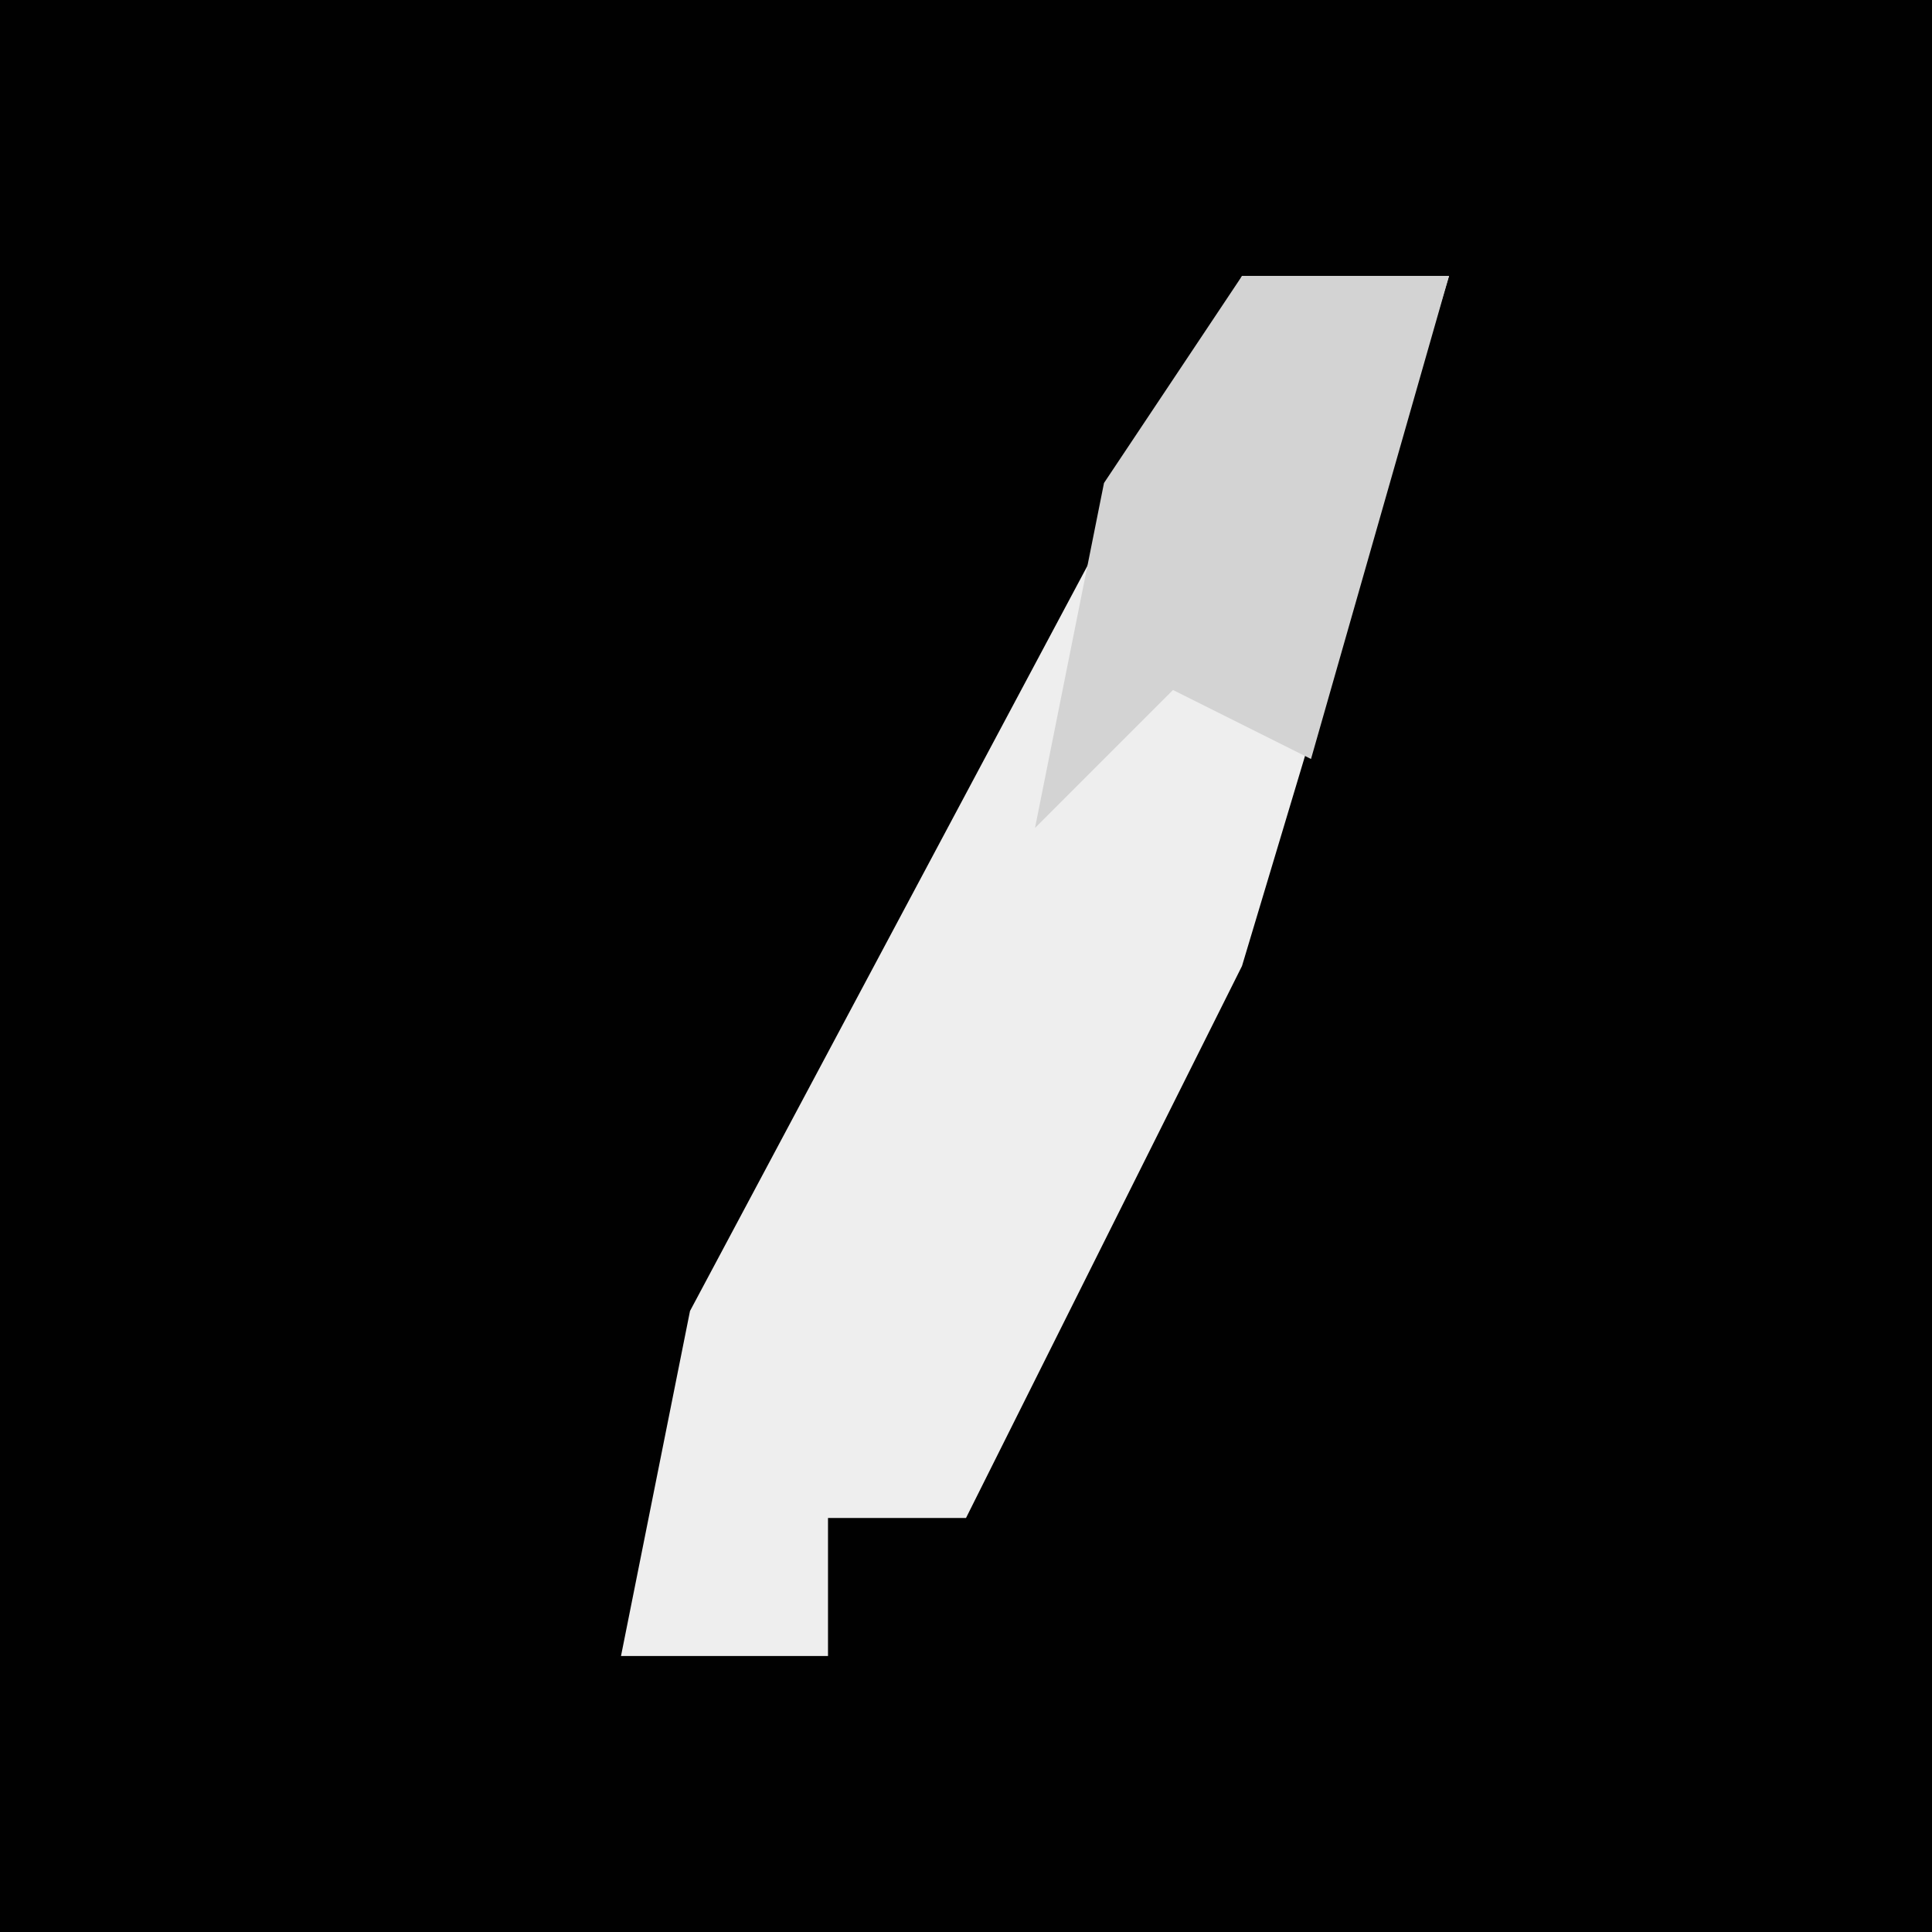 <?xml version="1.0" encoding="UTF-8"?>
<svg version="1.1" xmlns="http://www.w3.org/2000/svg" width="28" height="28">
<path d="M0,0 L28,0 L28,28 L0,28 Z " fill="#010101" transform="translate(0,0)"/>
<path d="M0,0 L3,0 L0,10 L-4,18 L-6,18 L-6,20 L-9,20 L-8,15 Z " fill="#EEEEEE" transform="translate(18,4)"/>
<path d="M0,0 L3,0 L1,7 L-1,6 L-3,8 L-2,3 Z " fill="#D3D3D3" transform="translate(18,4)"/>
</svg>
